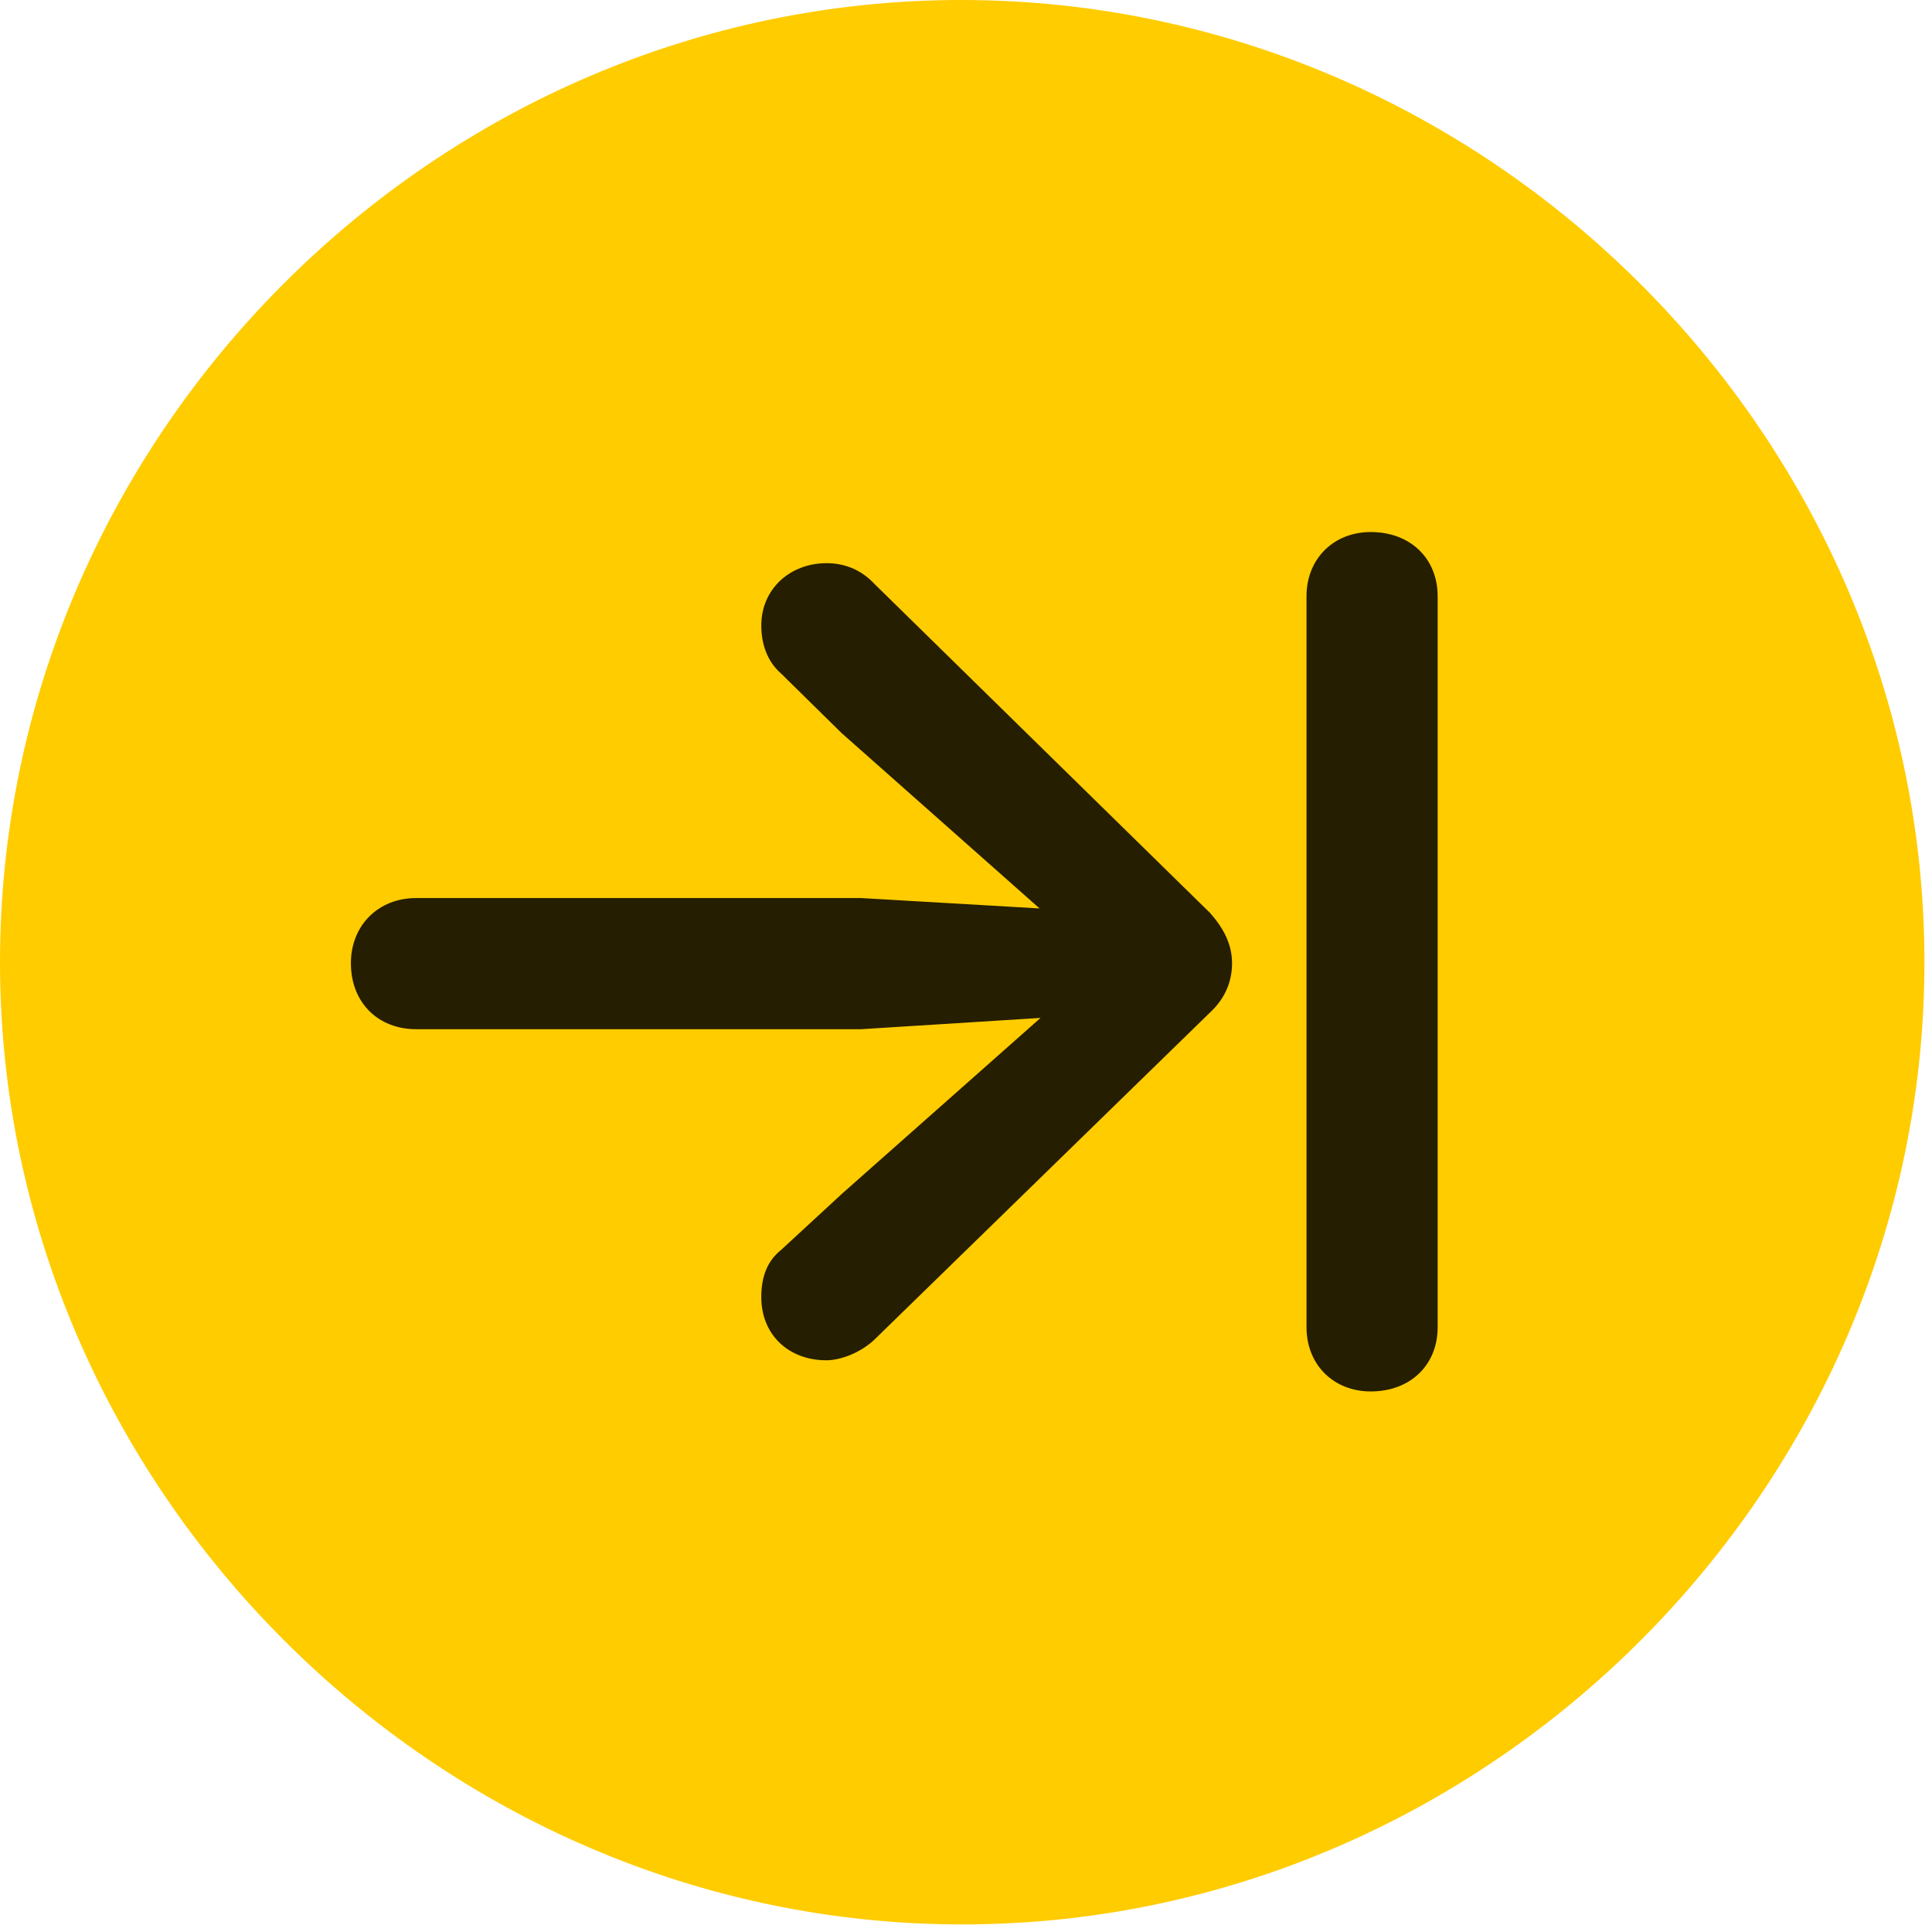 <svg width="24" height="24" viewBox="0 0 24 24" fill="none" xmlns="http://www.w3.org/2000/svg">
<path d="M11.953 23.906C18.492 23.906 23.906 18.48 23.906 11.953C23.906 5.414 18.48 0 11.941 0C5.414 0 0 5.414 0 11.953C0 18.48 5.426 23.906 11.953 23.906Z" fill="#FFCC00"/>
<path d="M4.359 11.965C4.359 11.496 4.699 11.156 5.168 11.156H10.699L12.914 11.285L10.453 9.105L9.703 8.367C9.527 8.215 9.457 7.992 9.457 7.77C9.457 7.312 9.82 6.996 10.266 6.996C10.477 6.996 10.688 7.066 10.863 7.254L15.035 11.344C15.199 11.531 15.305 11.73 15.305 11.965C15.305 12.188 15.223 12.398 15.035 12.574L10.875 16.629C10.711 16.793 10.453 16.898 10.266 16.898C9.797 16.898 9.457 16.582 9.457 16.113C9.457 15.867 9.527 15.668 9.703 15.527L10.465 14.824L12.926 12.645L10.699 12.785H5.168C4.699 12.785 4.359 12.457 4.359 11.965ZM17.027 17.285C16.57 17.285 16.23 16.957 16.23 16.488V7.406C16.23 6.938 16.57 6.609 17.027 6.609C17.52 6.609 17.859 6.938 17.859 7.406V16.488C17.859 16.957 17.52 17.285 17.027 17.285Z" fill="black" fill-opacity="0.85"/>
</svg>
